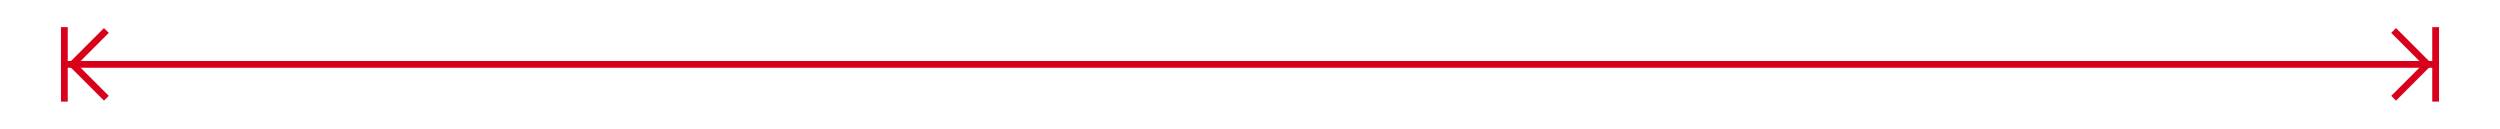 ﻿<?xml version="1.0" encoding="utf-8"?>
<svg version="1.1" xmlns:xlink="http://www.w3.org/1999/xlink" width="369px" height="19px" xmlns="http://www.w3.org/2000/svg">
  <g transform="matrix(1 0 0 1 -61 -40 )">
    <path d="M 71 55  L 71 44  L 70 44  L 70 55  L 71 55  Z M 77.054 54.146  L 72.407 49.5  L 77.054 44.854  L 76.346 44.146  L 71.346 49.146  L 70.993 49.5  L 71.346 49.854  L 76.346 54.854  L 77.054 54.146  Z M 420 44  L 420 55  L 421 55  L 421 44  L 420 44  Z M 413.946 44.854  L 418.593 49.5  L 413.946 54.146  L 414.654 54.854  L 419.654 49.854  L 420.007 49.5  L 419.654 49.146  L 414.654 44.146  L 413.946 44.854  Z " fill-rule="nonzero" fill="#d9001b" stroke="none" />
    <path d="M 70 49.5  L 421 49.5  " stroke-width="1" stroke="#d9001b" fill="none" />
  </g>
</svg>